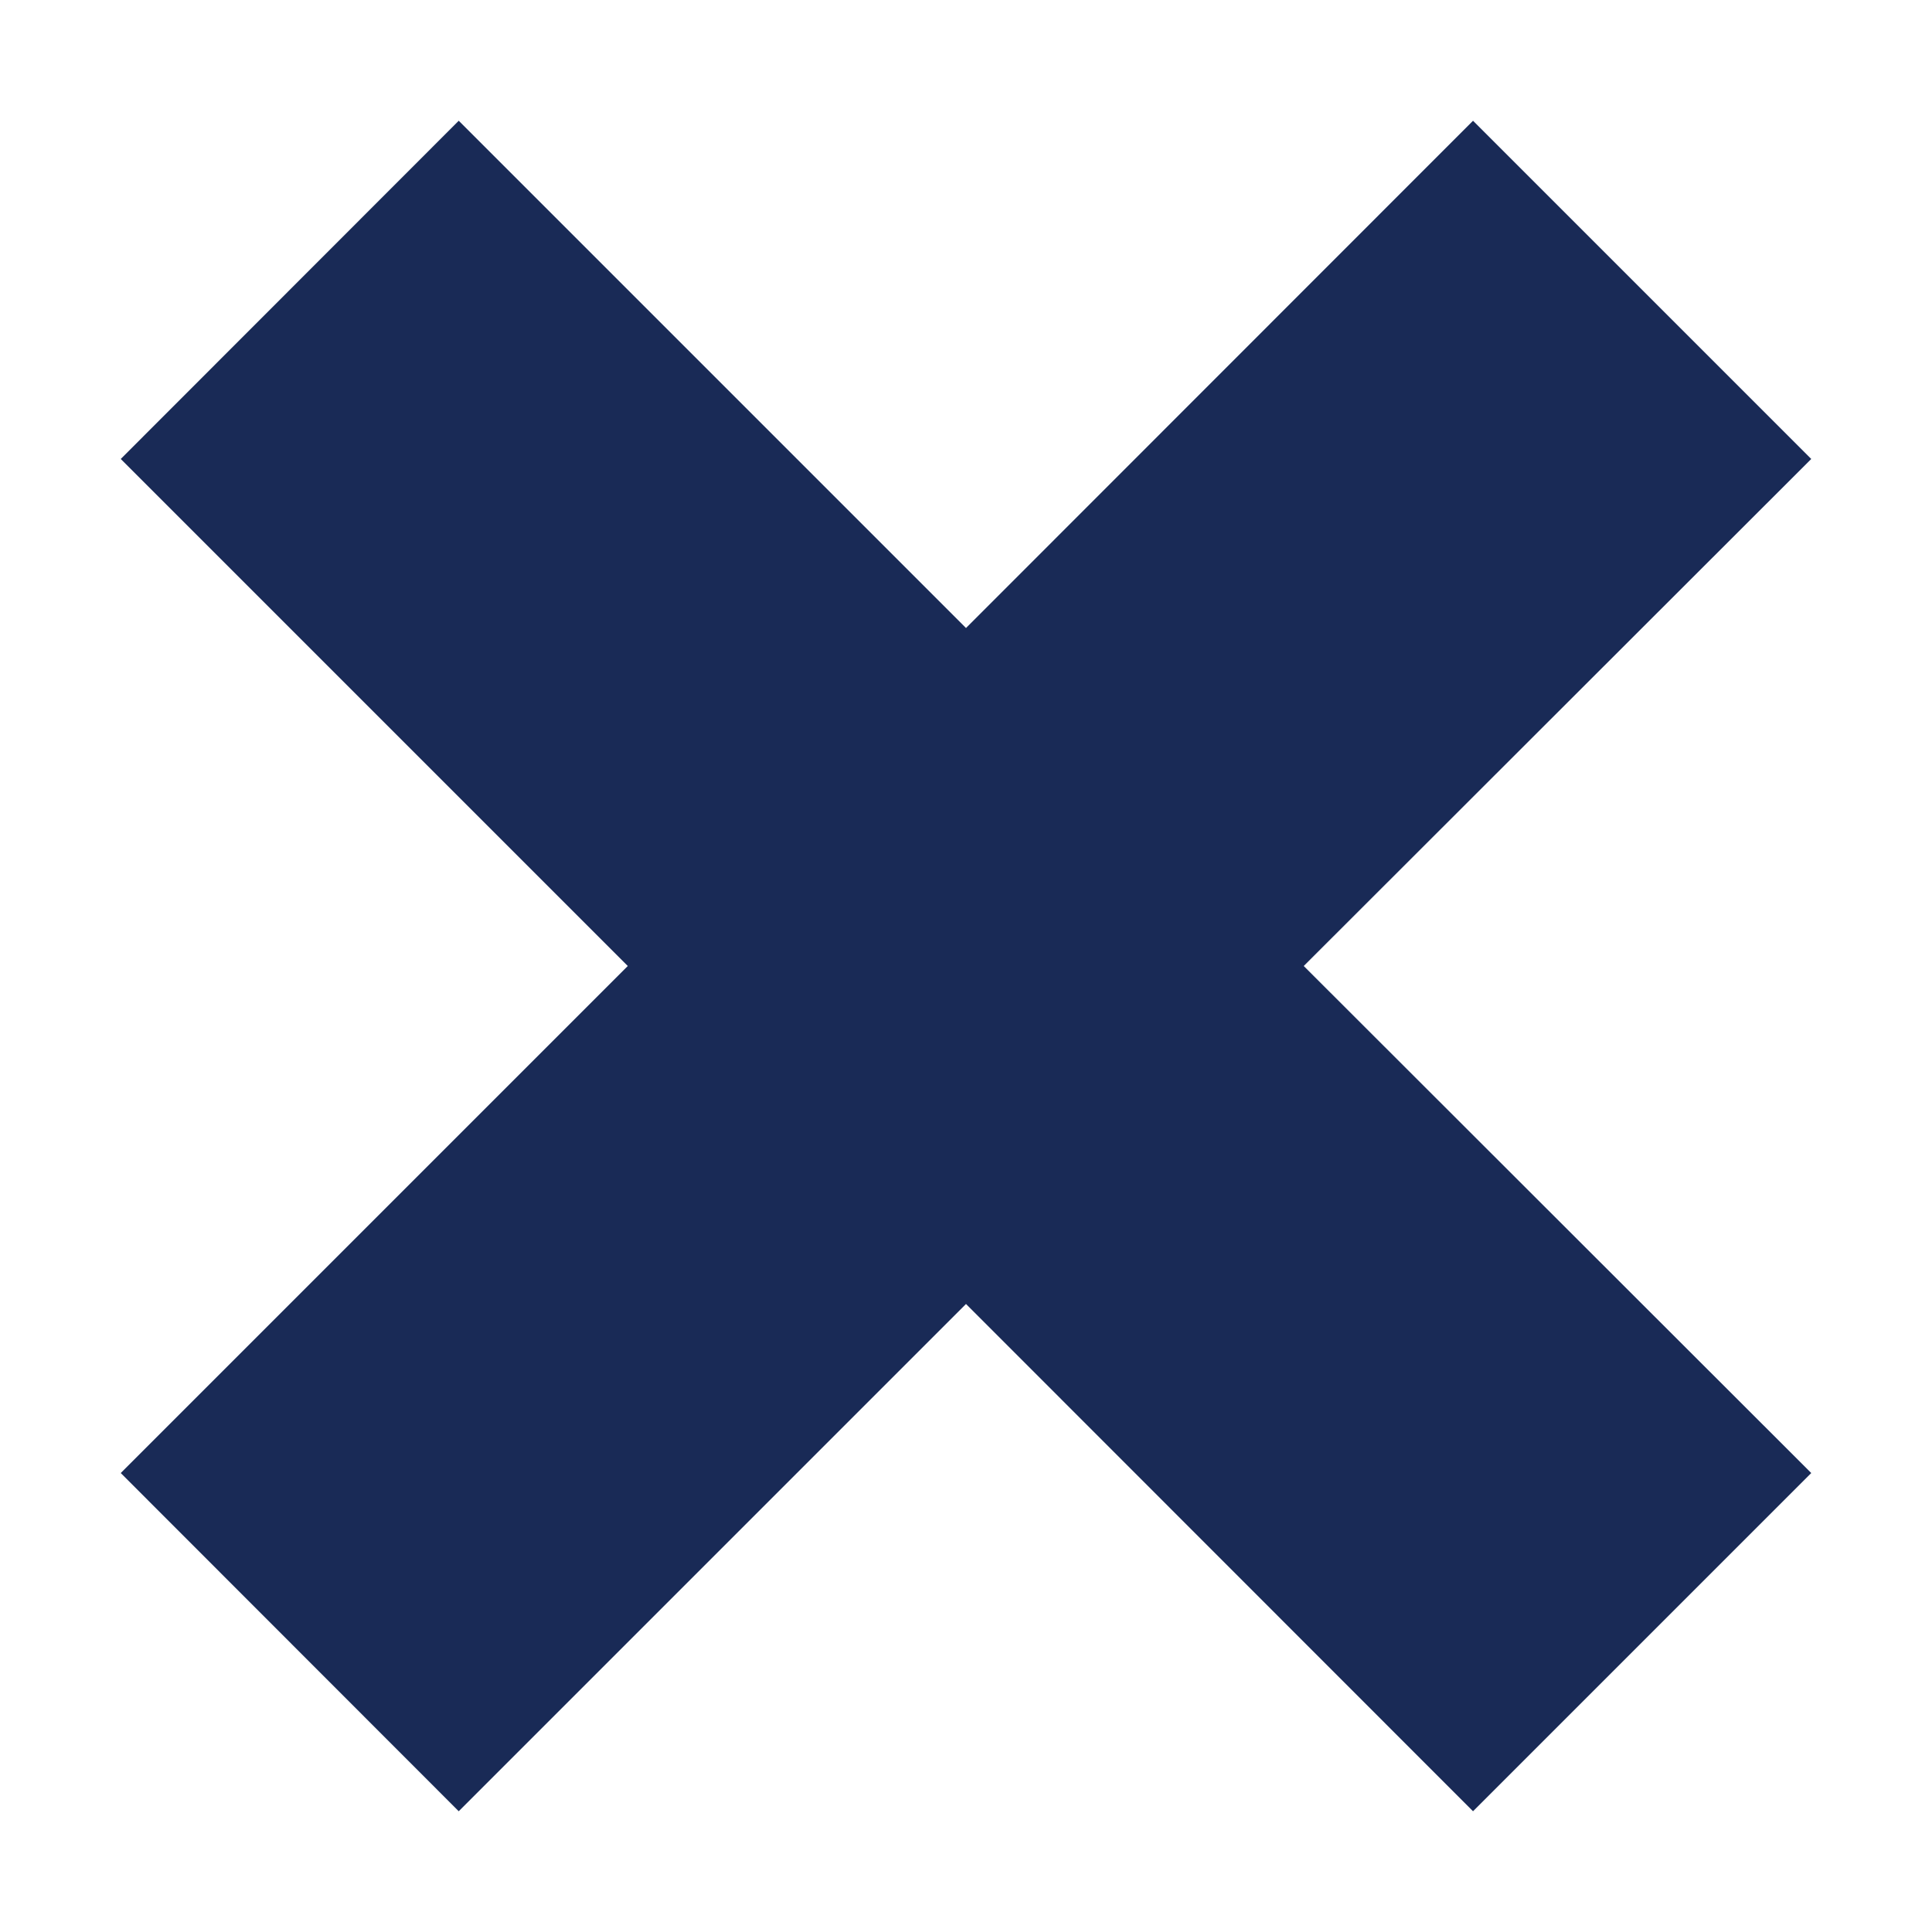 <!-- Generated by IcoMoon.io -->
<svg version="1.1" xmlns="http://www.w3.org/2000/svg" width="128" height="128" viewBox="0 0 512 512" fill="#192a56">
<title></title>
<g id="icomoon-ignore">
</g>
<path d="M480 390.368l-134.496-134.368 134.496-134.368-89.632-89.632-134.368 134.432-134.432-134.432-89.568 89.632 134.368 134.368-134.368 134.368 89.568 89.632 134.432-134.432 134.368 134.432z"></path>
</svg>
